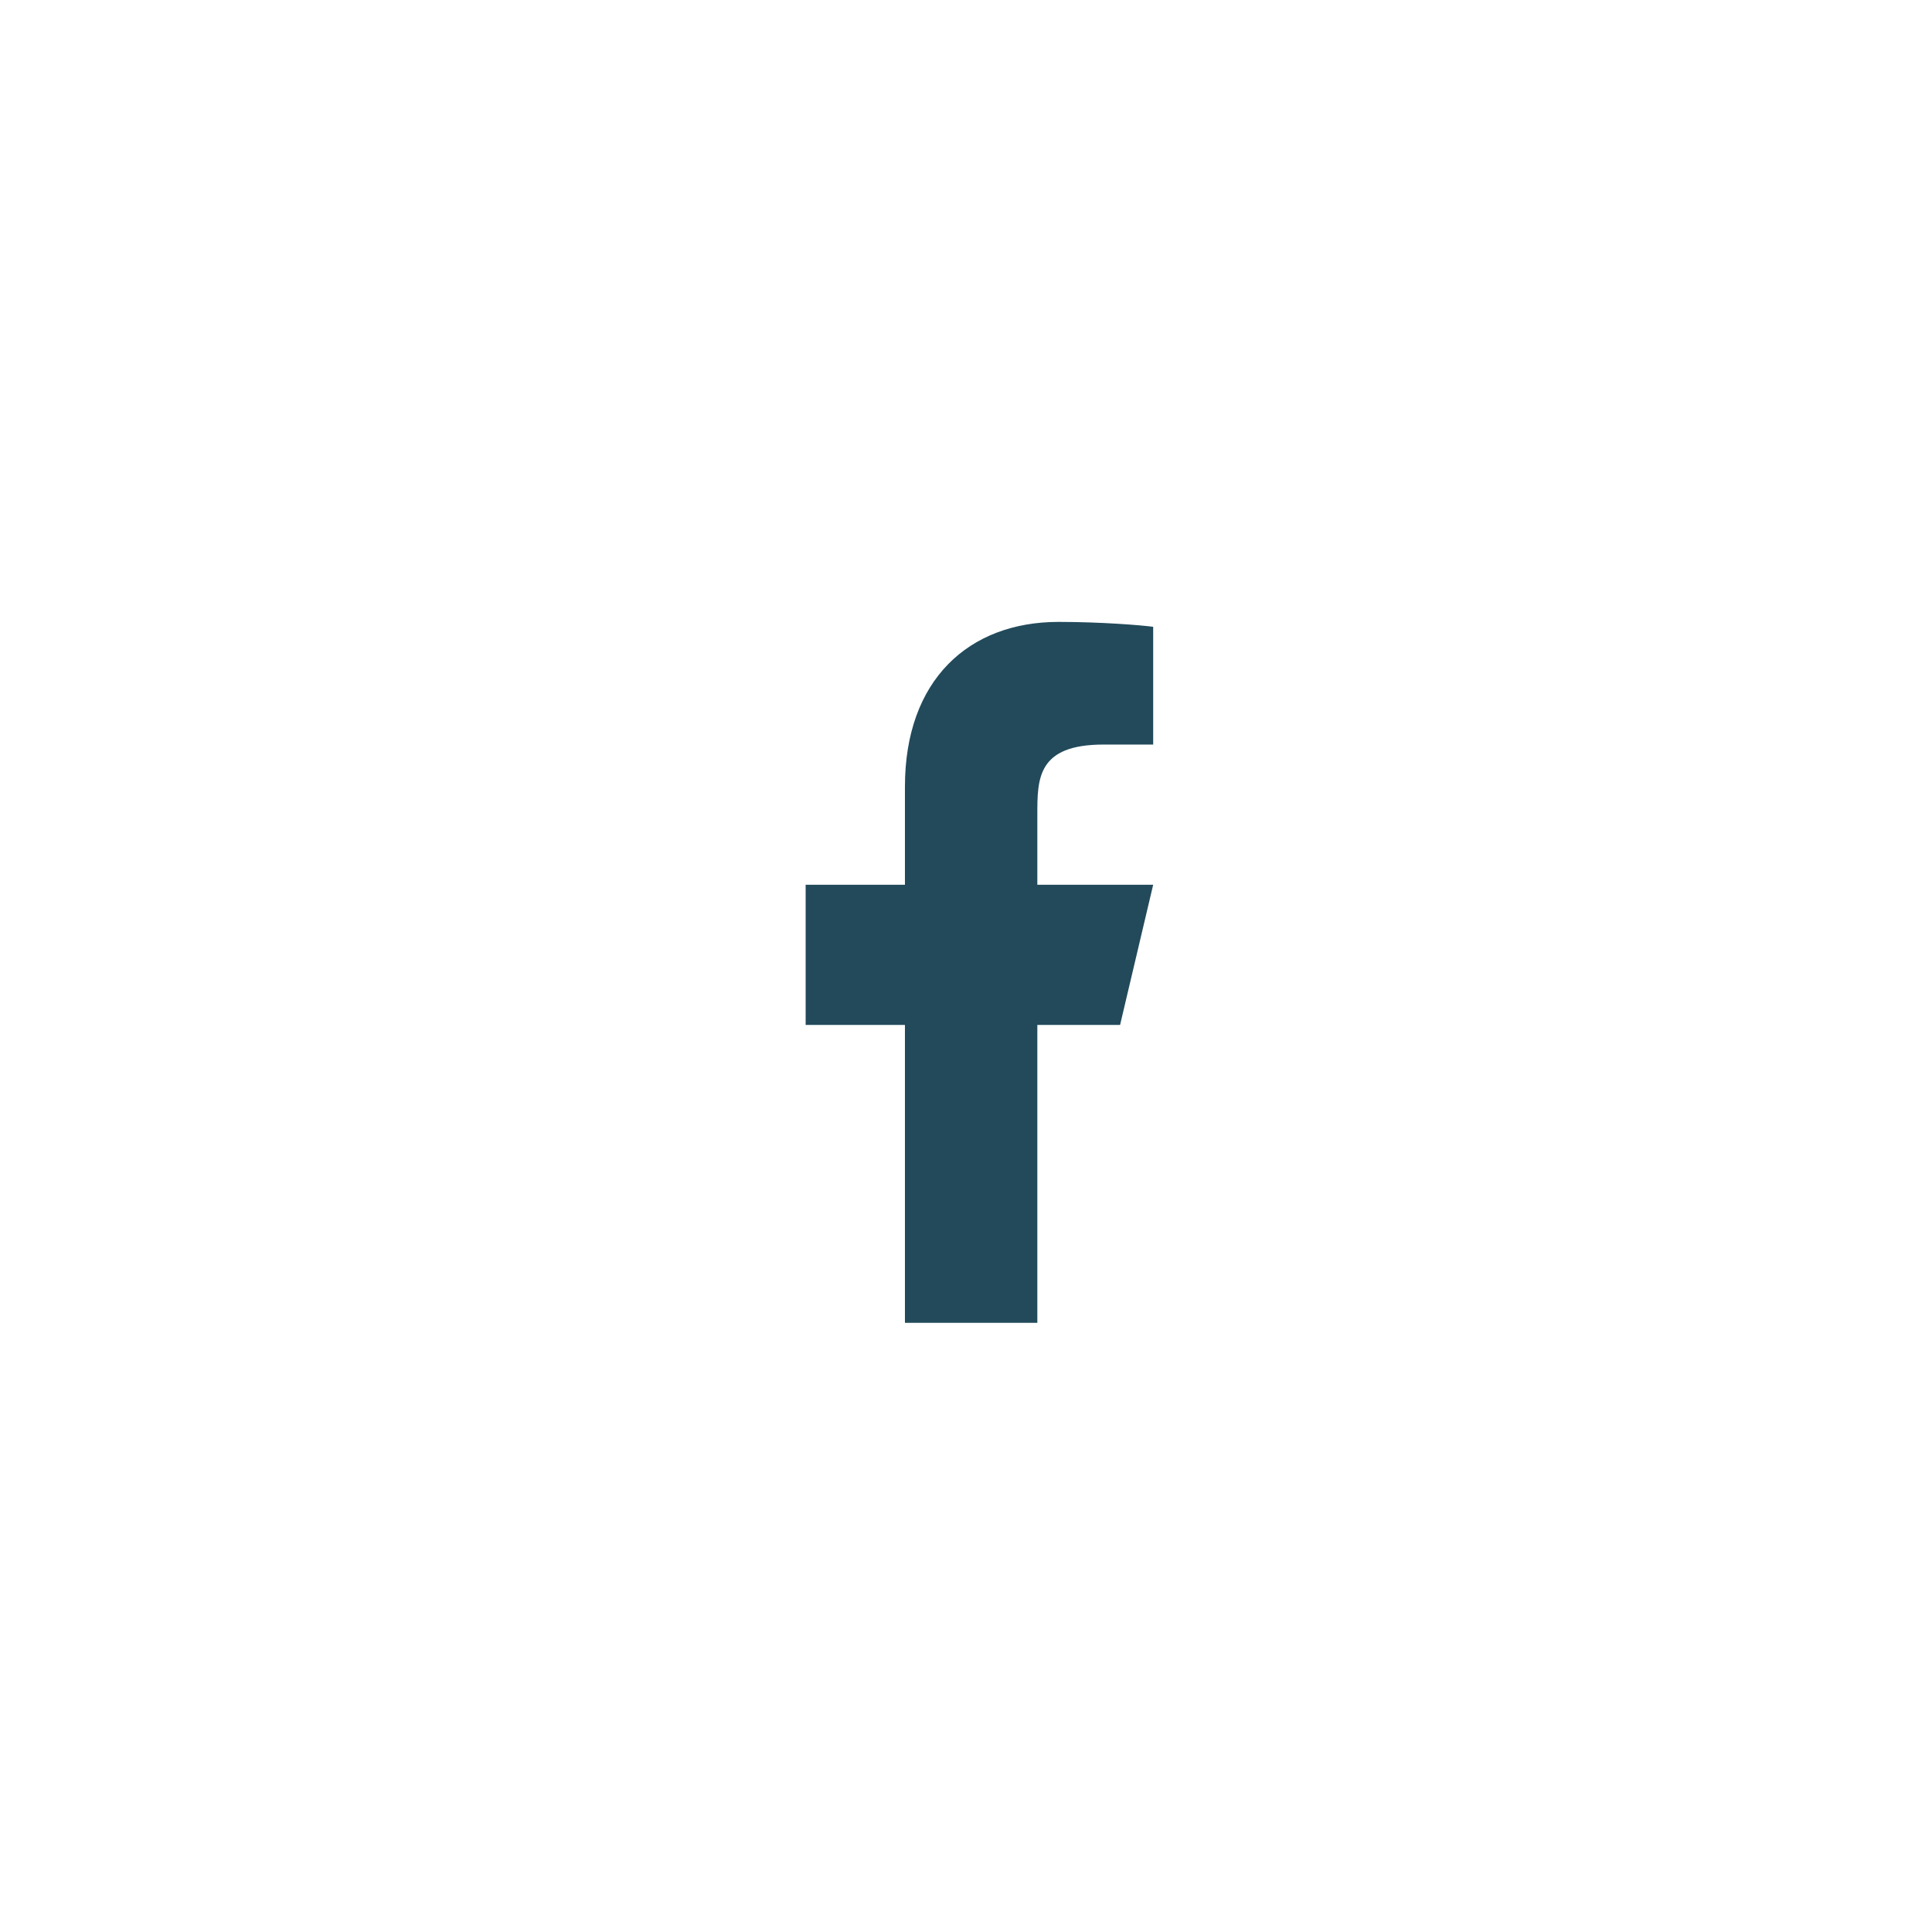 <svg width="978" height="978" viewBox="0 0 978 978" fill="none" xmlns="http://www.w3.org/2000/svg">
<rect width="978" height="978" fill="white"/>
<g filter="url(#filter0_d_4772_635)">
<circle cx="479.778" cy="492.223" r="425.778" fill="white"/>
</g>
<g clip-path="url(#clip0_4772_635)">
<rect width="402.123" height="425.778" transform="translate(290.538 279.331)" fill="white" fill-opacity="0.3"/>
<path d="M525.11 518.831H566.998L583.753 447.868H525.11V412.387C525.11 394.114 525.11 376.905 558.62 376.905H583.753V317.296C578.291 316.533 557.665 314.812 535.884 314.812C490.394 314.812 458.09 344.209 458.09 398.194V447.868H407.824V518.831H458.09V669.627H525.11V518.831Z" fill="#224A5B"/>
</g>
<defs>
<filter id="filter0_d_4772_635" x="44" y="57.445" width="871.555" height="871.555" filterUnits="userSpaceOnUse" color-interpolation-filters="sRGB">
<feFlood flood-opacity="0" result="BackgroundImageFix"/>
<feColorMatrix in="SourceAlpha" type="matrix" values="0 0 0 0 0 0 0 0 0 0 0 0 0 0 0 0 0 0 127 0" result="hardAlpha"/>
<feOffset dy="1"/>
<feGaussianBlur stdDeviation="5"/>
<feColorMatrix type="matrix" values="0 0 0 0 0 0 0 0 0 0 0 0 0 0 0 0 0 0 0.1 0"/>
<feBlend mode="normal" in2="BackgroundImageFix" result="effect1_dropShadow_4772_635"/>
<feBlend mode="normal" in="SourceGraphic" in2="effect1_dropShadow_4772_635" result="shape"/>
</filter>
<clipPath id="clip0_4772_635">
<rect width="402.123" height="425.778" fill="white" transform="translate(290.538 279.331)"/>
</clipPath>
</defs>
</svg>
